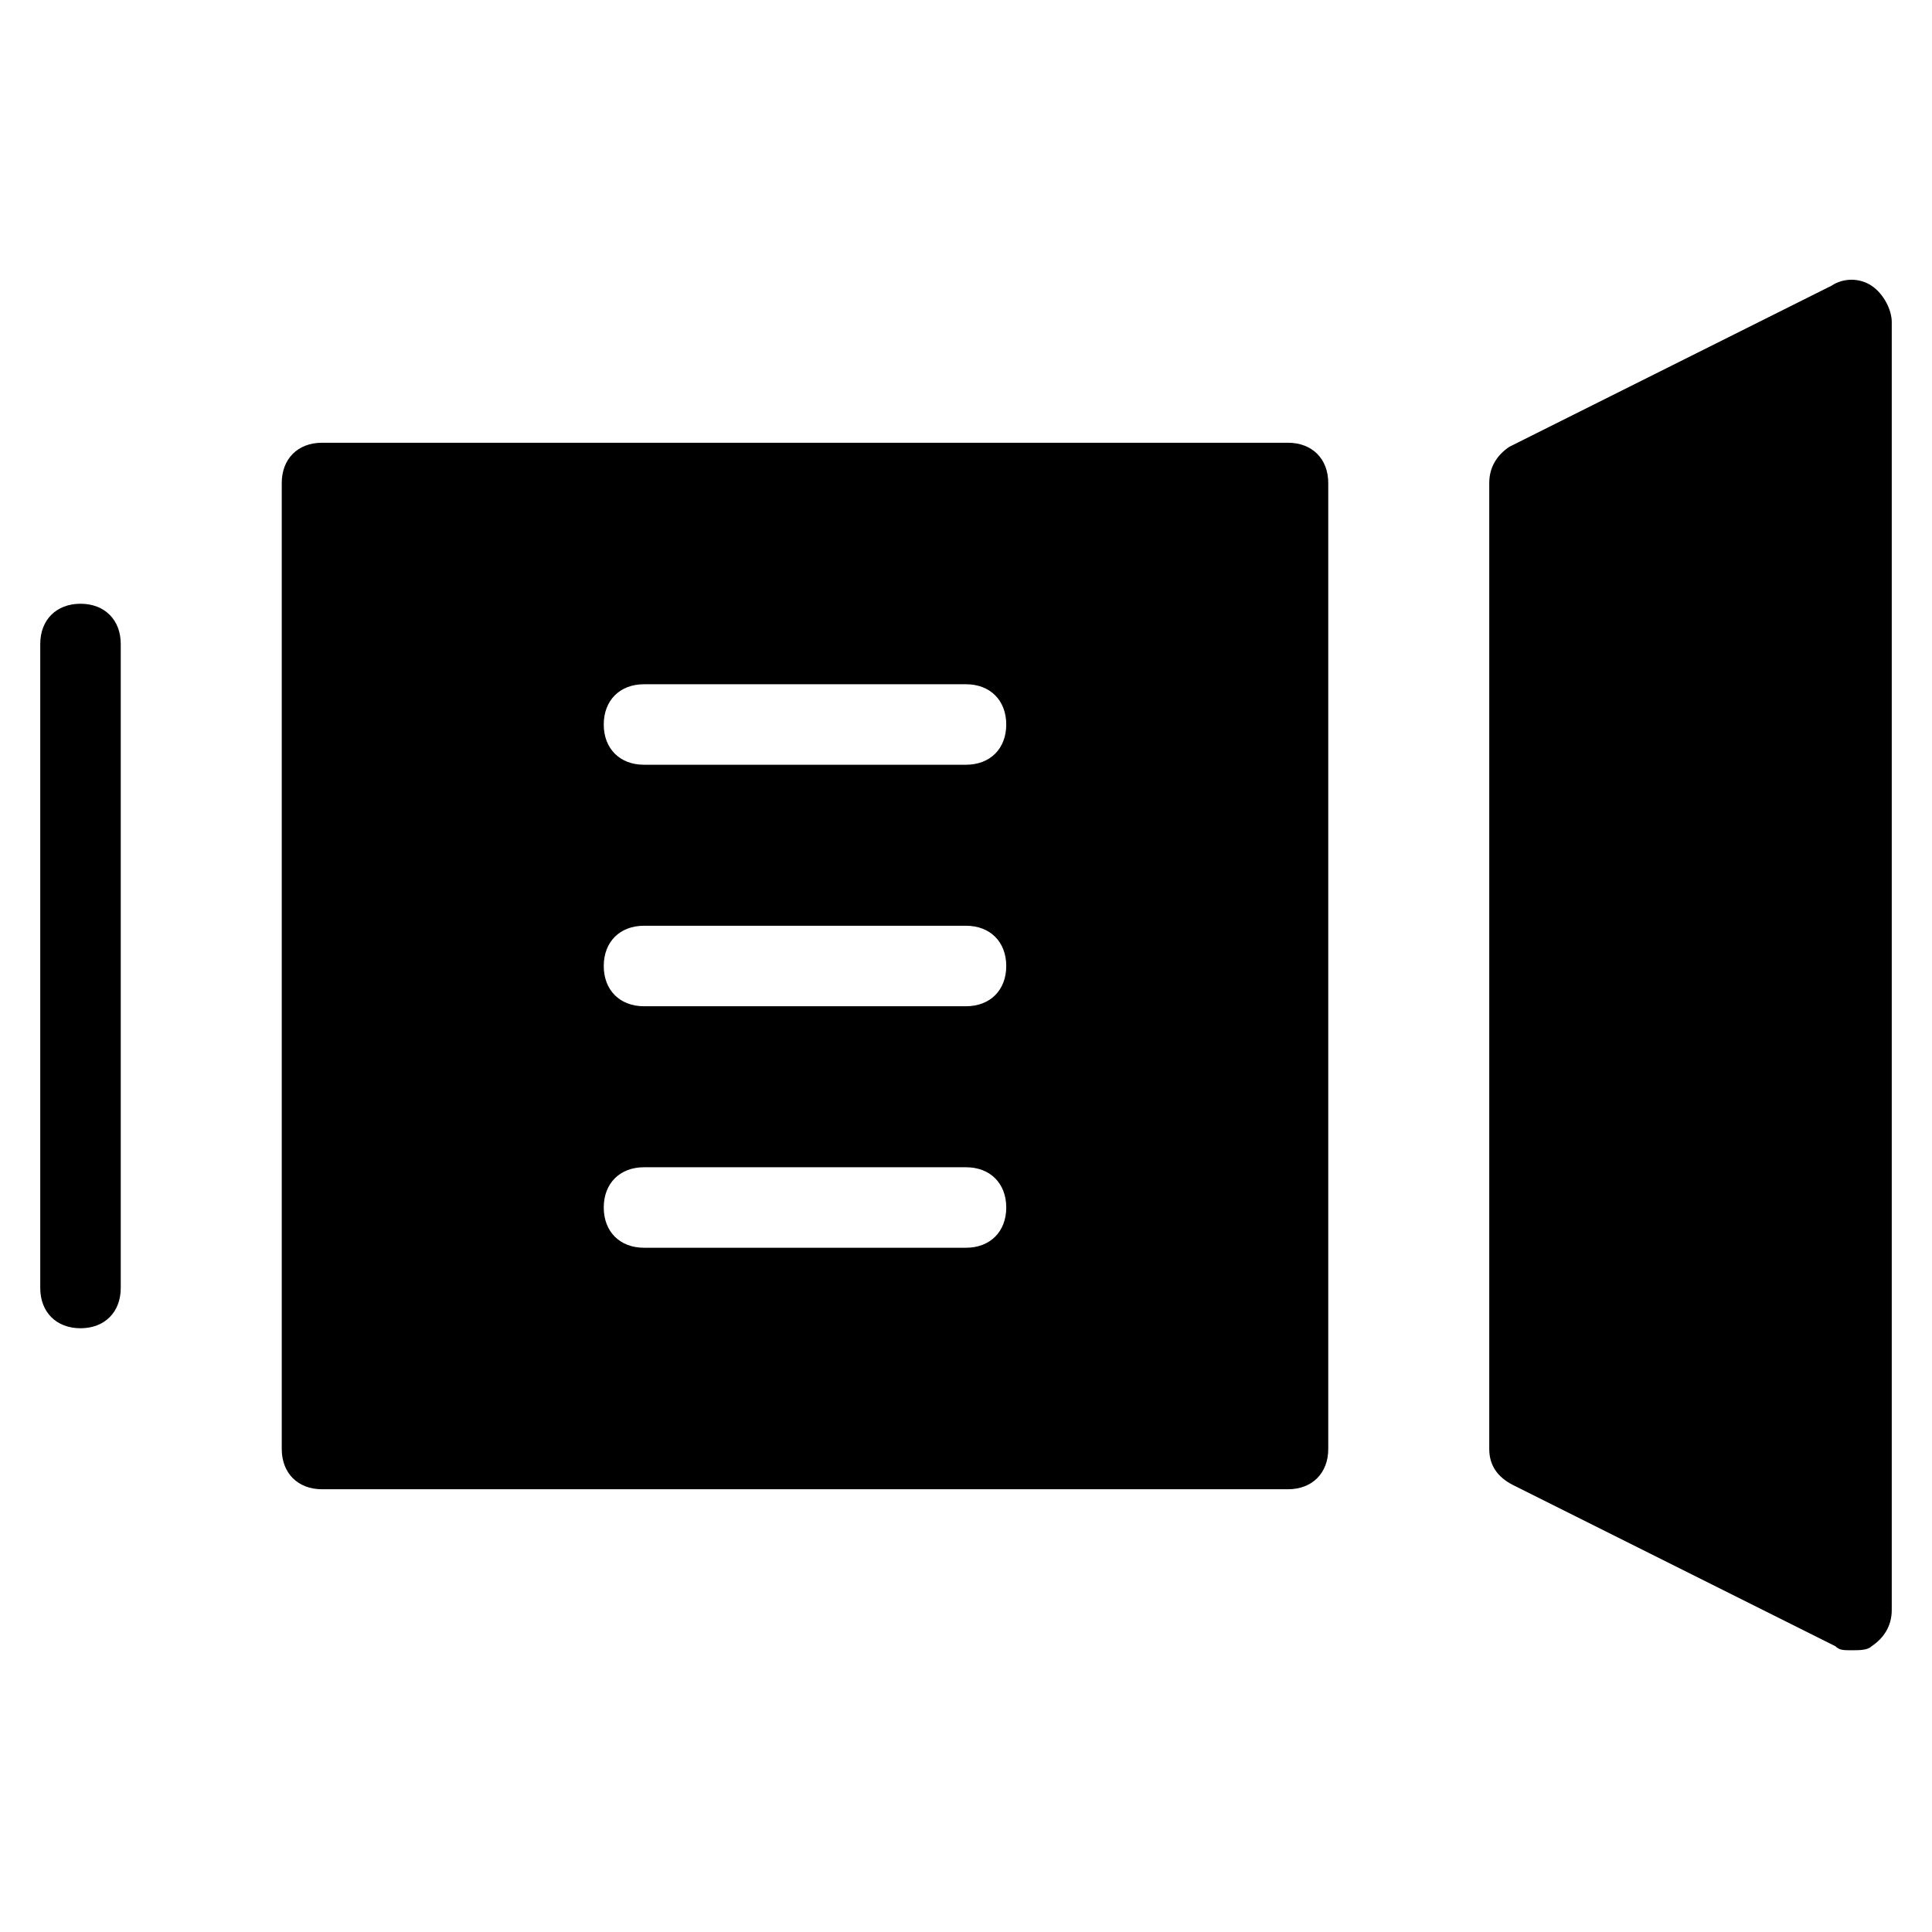 <?xml version="1.0" encoding="utf-8"?>
<!-- Generator: Adobe Illustrator 19.1.0, SVG Export Plug-In . SVG Version: 6.00 Build 0)  -->
<!DOCTYPE svg PUBLIC "-//W3C//DTD SVG 1.1//EN" "http://www.w3.org/Graphics/SVG/1.1/DTD/svg11.dtd">
<svg version="1.1" id="Layer_1" xmlns="http://www.w3.org/2000/svg" xmlns:xlink="http://www.w3.org/1999/xlink" x="0px" y="0px"
	 width="48px" height="48px" viewBox="0 0 48 48" enable-background="new 0 0 48 48" xml:space="preserve">
<path d="M2,33c-0.6,0-1-0.4-1-1V16c0-0.6,0.4-1,1-1s1,0.4,1,1v16C3,32.6,2.6,33,2,33z"/>
<path d="M32,11H8c-0.6,0-1,0.4-1,1v24c0,0.6,0.4,1,1,1h24c0.6,0,1-0.4,1-1V12C33,11.4,32.6,11,32,11z M24,31h-8c-0.6,0-1-0.4-1-1
	s0.4-1,1-1h8c0.6,0,1,0.4,1,1S24.6,31,24,31z M24,25h-8c-0.6,0-1-0.4-1-1s0.4-1,1-1h8c0.6,0,1,0.4,1,1S24.6,25,24,25z M24,19h-8
	c-0.6,0-1-0.4-1-1s0.4-1,1-1h8c0.6,0,1,0.4,1,1S24.6,19,24,19z"/>
<path d="M46.5,7.1c-0.3-0.2-0.7-0.2-1,0l-8,4C37.2,11.3,37,11.6,37,12v24c0,0.4,0.2,0.7,0.6,0.9l8,4C45.7,41,45.8,41,46,41
	c0.2,0,0.4,0,0.5-0.1c0.3-0.2,0.5-0.5,0.5-0.9V8C47,7.7,46.8,7.3,46.5,7.1z"/>
</svg>
